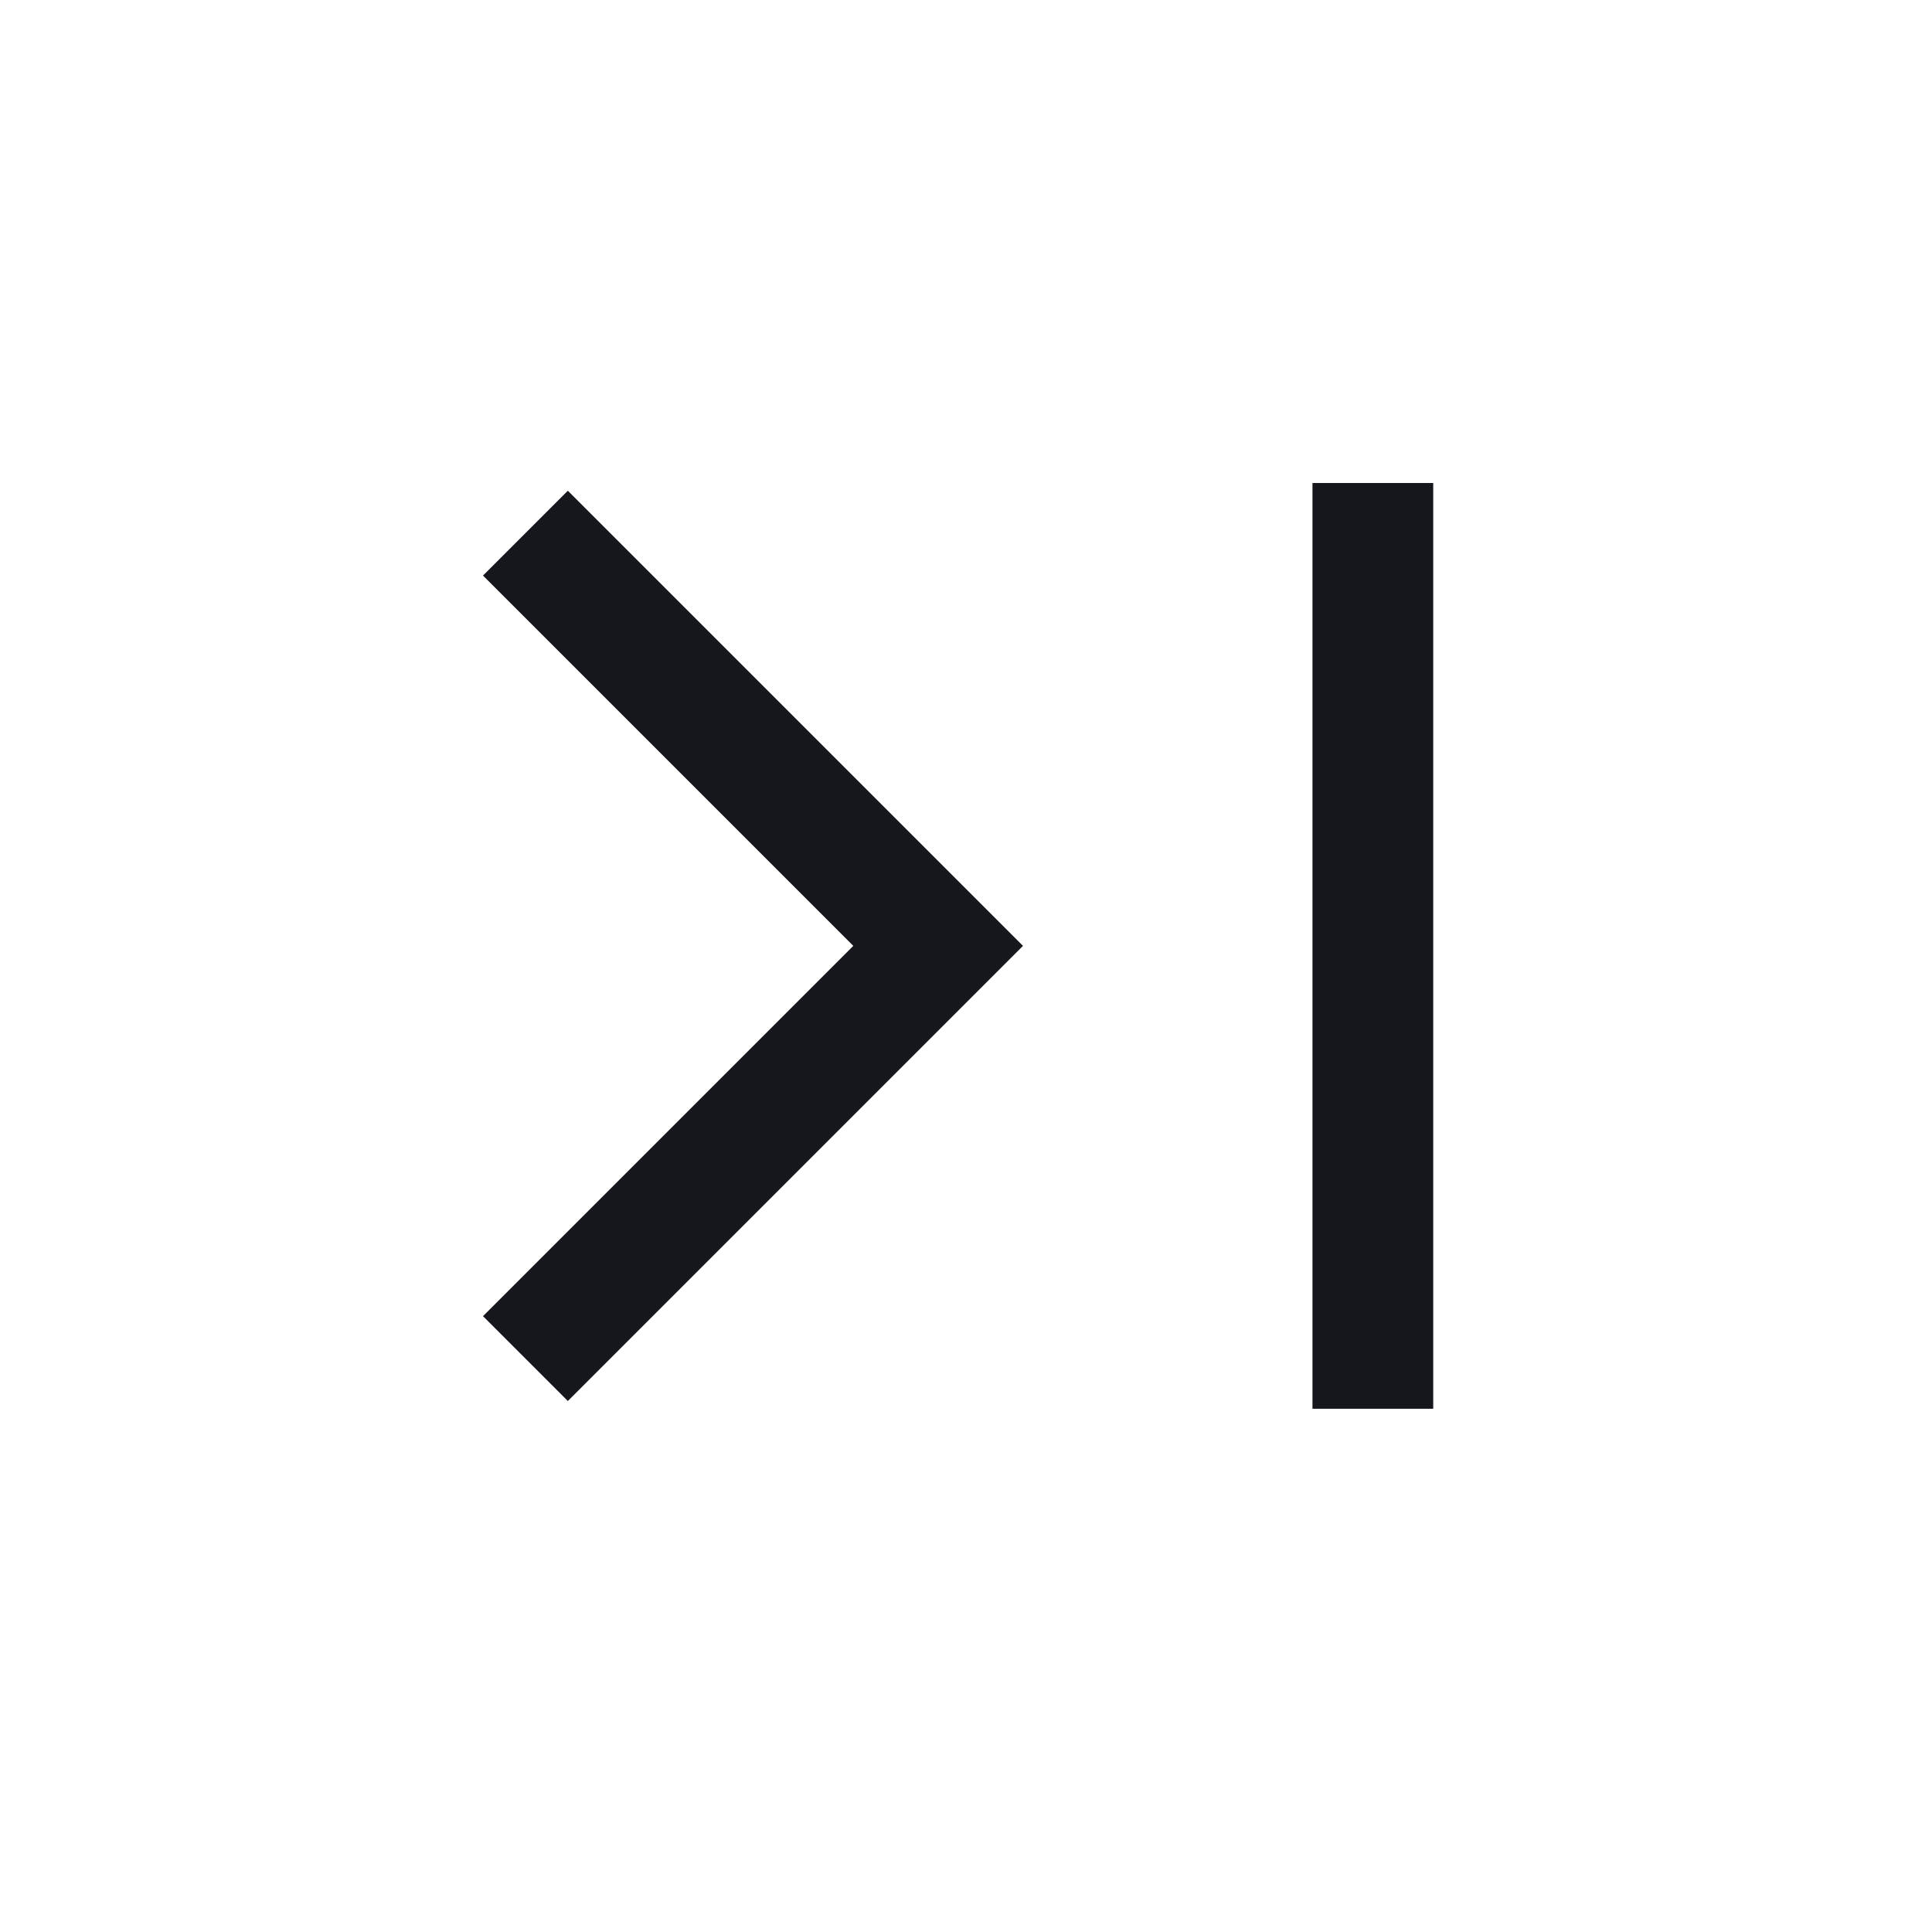 <svg width="24" height="24" viewBox="0 0 24 24" xmlns="http://www.w3.org/2000/svg">
    <path d="M7.054 17.404 6 16.35l4.6-4.6L6 7.15l1.054-1.054 5.654 5.654-5.654 5.654zm9.25.096V6h1.5v11.5h-1.5z" fill="#16171D" fill-rule="nonzero"/>
</svg>
